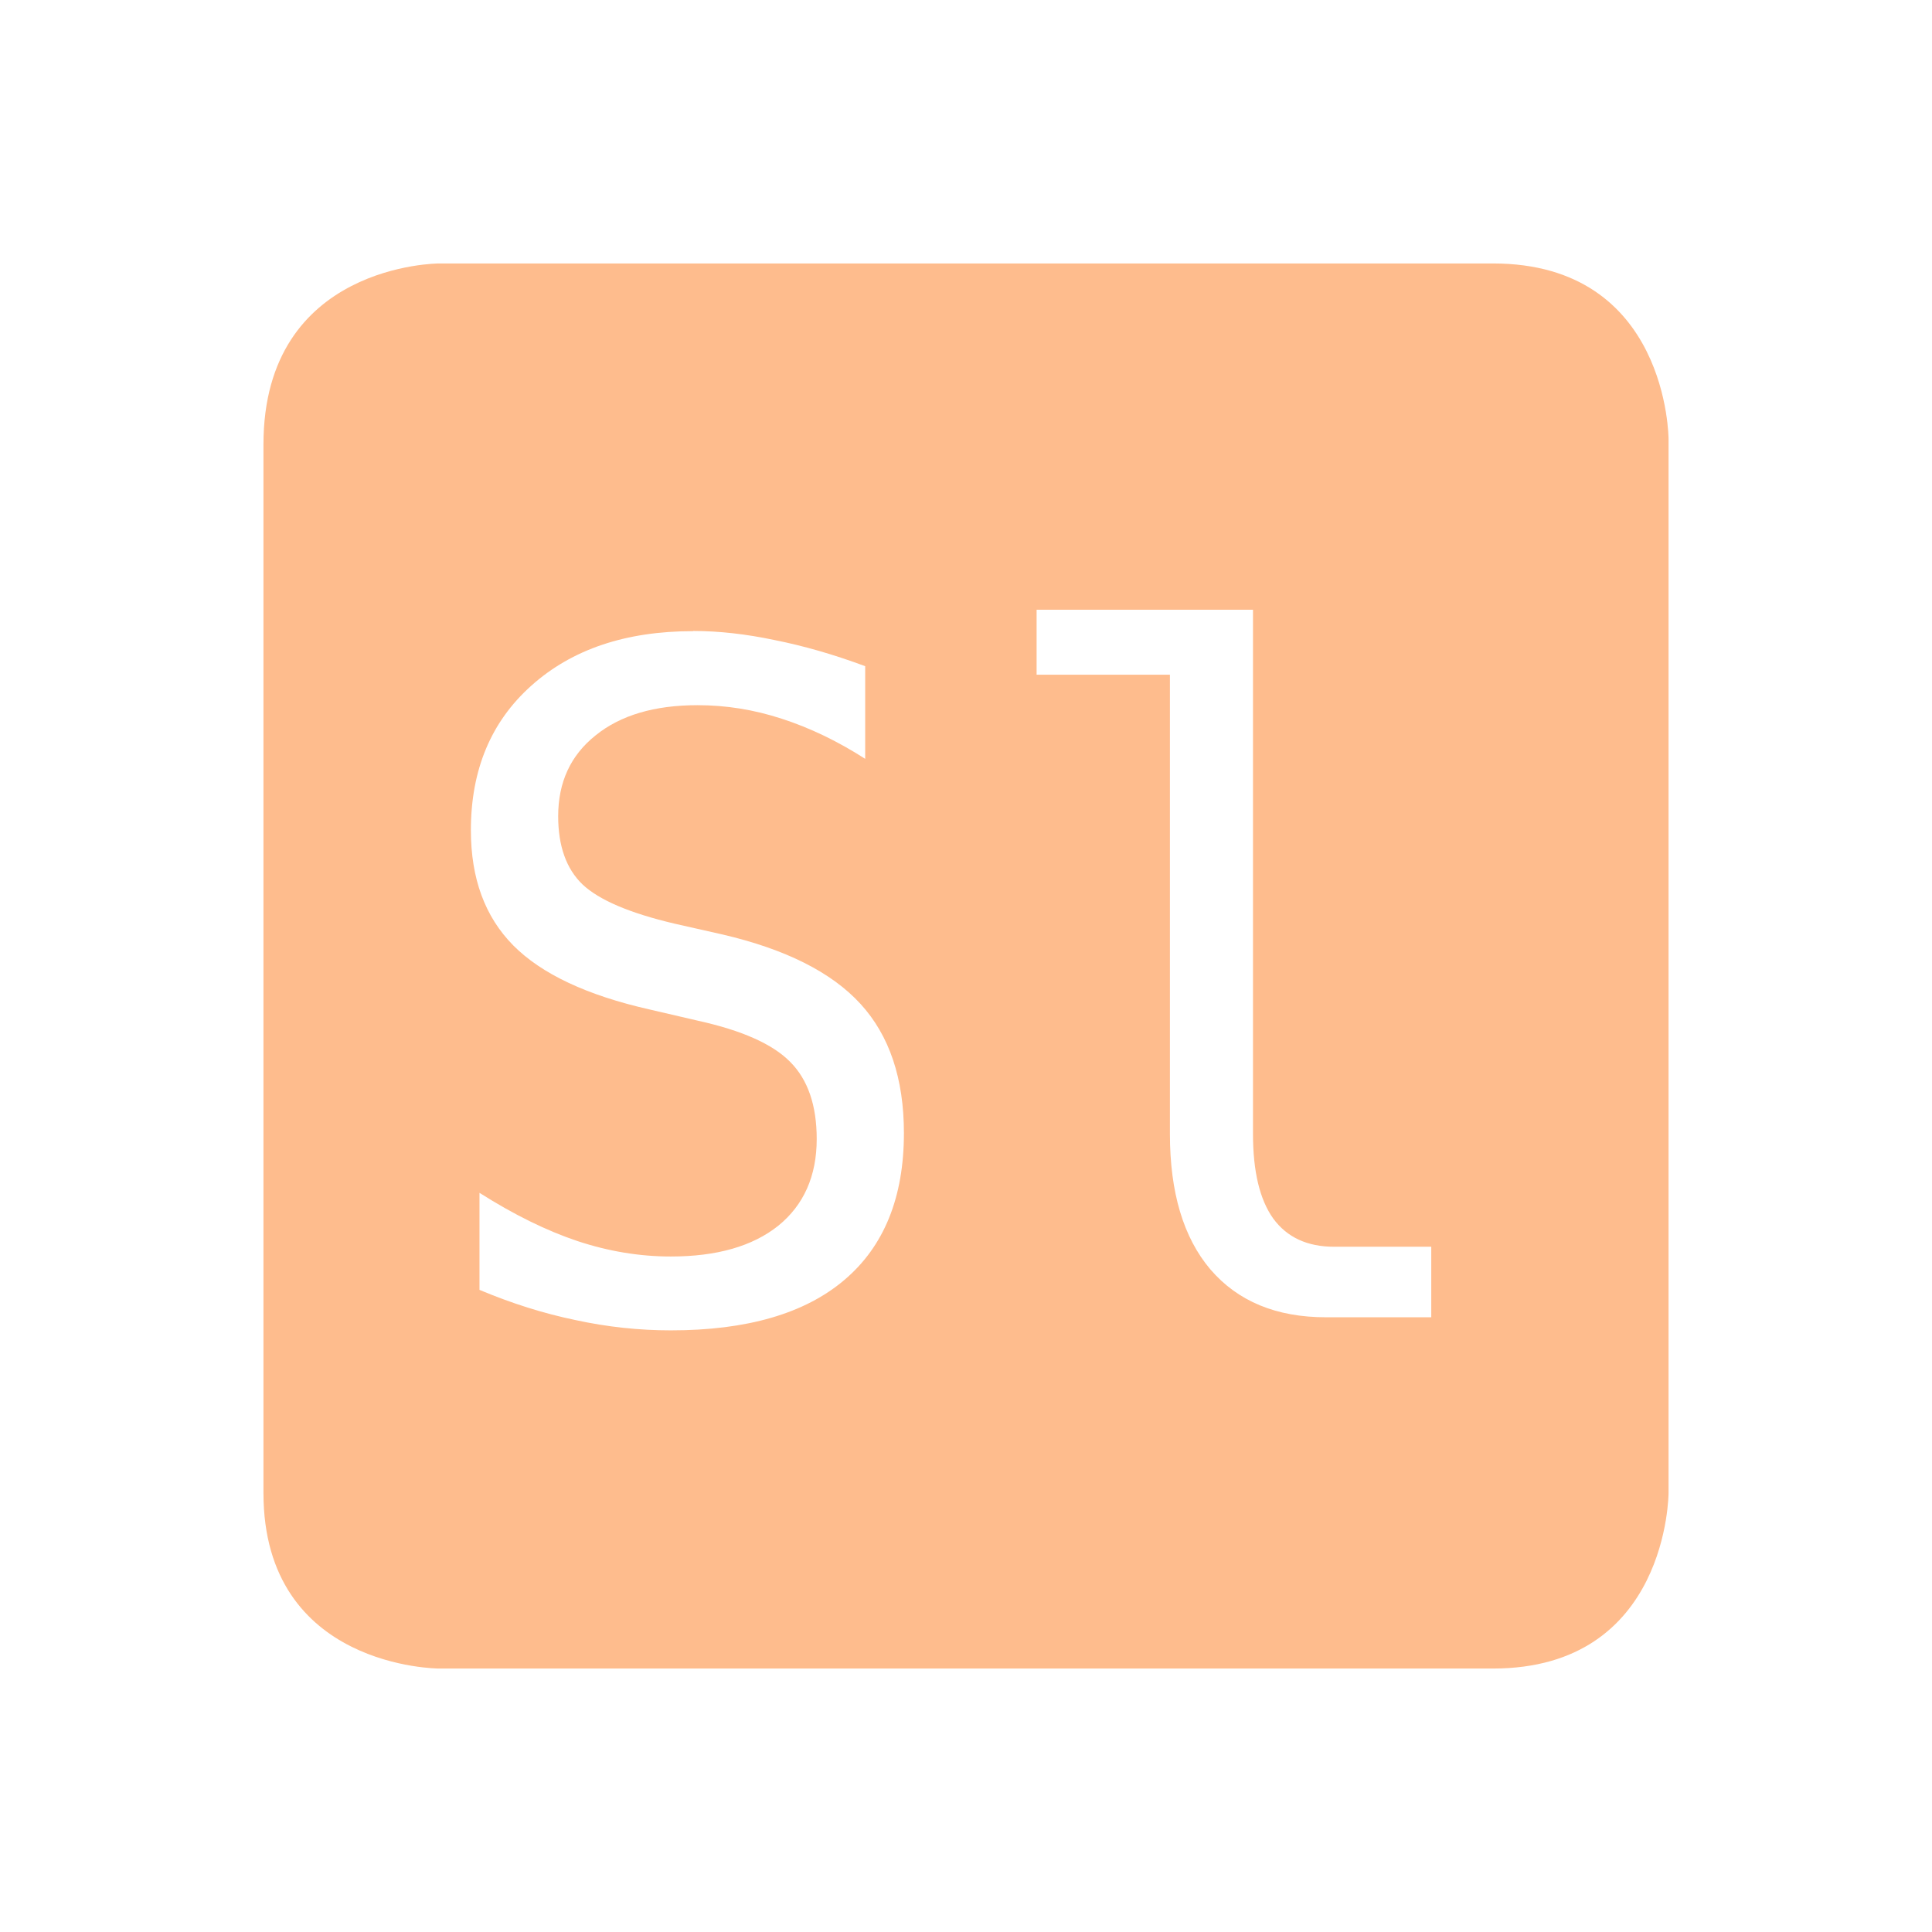 <?xml version='1.0' encoding='UTF-8' standalone='no'?>
<!-- Created with Inkscape (http://www.inkscape.org/) -->

<svg xmlns:cc='http://creativecommons.org/ns#' xmlns:dc='http://purl.org/dc/elements/1.1/' sodipodi:docname='indicator-keyboard-Sl.svg' height='22' id='svg6530' xmlns:inkscape='http://www.inkscape.org/namespaces/inkscape' xmlns:osb='http://www.openswatchbook.org/uri/2009/osb' xmlns:rdf='http://www.w3.org/1999/02/22-rdf-syntax-ns#' xmlns:sodipodi='http://sodipodi.sourceforge.net/DTD/sodipodi-0.dtd' xmlns:svg='http://www.w3.org/2000/svg' version='1.1' inkscape:version='0.91 r' viewBox='0 0 22 22' width='22' xmlns='http://www.w3.org/2000/svg'>
  <defs id='defs6532'>
    <linearGradient id='linearGradient5606' osb:paint='solid'>
      <stop id='stop5608' offset='0' style='stop-color:#000000;stop-opacity:1;'/>
    </linearGradient>
  </defs>
  <sodipodi:namedview inkscape:bbox-nodes='true' bordercolor='#666666' borderopacity='1.0' inkscape:current-layer='layer1' inkscape:cx='-436.84735' inkscape:cy='-137.09505' inkscape:document-units='px' id='base' inkscape:object-nodes='true' inkscape:object-paths='true' pagecolor='#454d50' inkscape:pageopacity='0' inkscape:pageshadow='2' showgrid='false' inkscape:snap-bbox='true' inkscape:snap-bbox-edge-midpoints='true' inkscape:snap-bbox-midpoints='true' inkscape:snap-smooth-nodes='true' units='px' inkscape:window-height='417' inkscape:window-maximized='0' inkscape:window-width='488' inkscape:window-x='0' inkscape:window-y='0' inkscape:zoom='1'>
    <inkscape:grid empspacing='4' id='grid8845' originx='-545' originy='-633' type='xygrid'/>
  </sodipodi:namedview>
  <g inkscape:groupmode='layer' id='layer1' inkscape:label='panel' style='display:inline' transform='translate(-545,-397.362)'>
    <path inkscape:connector-curvature='0' d='m 550,400.362 c 0,0 -2,0 -2,2.062 l 0,11.938 c 0,2 2,2 2,2 l 12,0 c 2,0 2,-2 2,-2 l 0,-12 c 0,0 0,-2 -2,-2 l -12,0 z m 6.805,3.943 2.463,0 0,5.969 c 0,0.425 0.076,0.747 0.23,0.963 0.158,0.216 0.39,0.322 0.695,0.322 l 1.105,0 0,0.803 -1.199,0 c -0.566,0 -1.004,-0.182 -1.316,-0.545 -0.308,-0.363 -0.461,-0.878 -0.461,-1.543 l 0,-5.229 -1.518,0 0,-0.74 z m -3.912,0.242 c 0.295,0 0.604,0.035 0.93,0.104 0.326,0.065 0.669,0.163 1.029,0.297 l 0,1.055 c -0.315,-0.202 -0.632,-0.354 -0.951,-0.457 -0.315,-0.103 -0.635,-0.154 -0.957,-0.154 -0.49,0 -0.878,0.114 -1.162,0.344 -0.284,0.226 -0.426,0.533 -0.426,0.92 0,0.339 0.092,0.599 0.277,0.777 0.189,0.178 0.538,0.327 1.049,0.447 l 0.545,0.123 c 0.72,0.168 1.243,0.431 1.572,0.791 0.329,0.36 0.494,0.85 0.494,1.471 0,0.73 -0.225,1.288 -0.678,1.672 -0.452,0.384 -1.111,0.574 -1.975,0.574 -0.36,0 -0.723,-0.038 -1.086,-0.117 -0.363,-0.075 -0.727,-0.19 -1.094,-0.344 l 0,-1.105 c 0.394,0.25 0.766,0.432 1.115,0.549 0.353,0.117 0.708,0.176 1.064,0.176 0.524,0 0.931,-0.117 1.223,-0.35 0.291,-0.236 0.438,-0.567 0.438,-0.988 0,-0.384 -0.101,-0.677 -0.303,-0.879 -0.199,-0.202 -0.548,-0.357 -1.045,-0.467 l -0.555,-0.129 c -0.713,-0.161 -1.231,-0.405 -1.553,-0.73 -0.322,-0.326 -0.482,-0.762 -0.482,-1.311 0,-0.686 0.228,-1.235 0.688,-1.646 0.463,-0.415 1.077,-0.621 1.842,-0.621 z' id='path12743' style='color:#bebebe;fill:#febc8d;fill-opacity:1;stroke:none'/>
    <rect height='22' id='rect12749' style='color:#bebebe;display:inline;overflow:visible;visibility:visible;fill:none;stroke:none;stroke-width:1;marker:none' width='22' x='545' y='397.362'/>
  </g>
  <g inkscape:groupmode='layer' id='layer2' inkscape:label='animations' transform='translate(-545,55)'/>
</svg>
